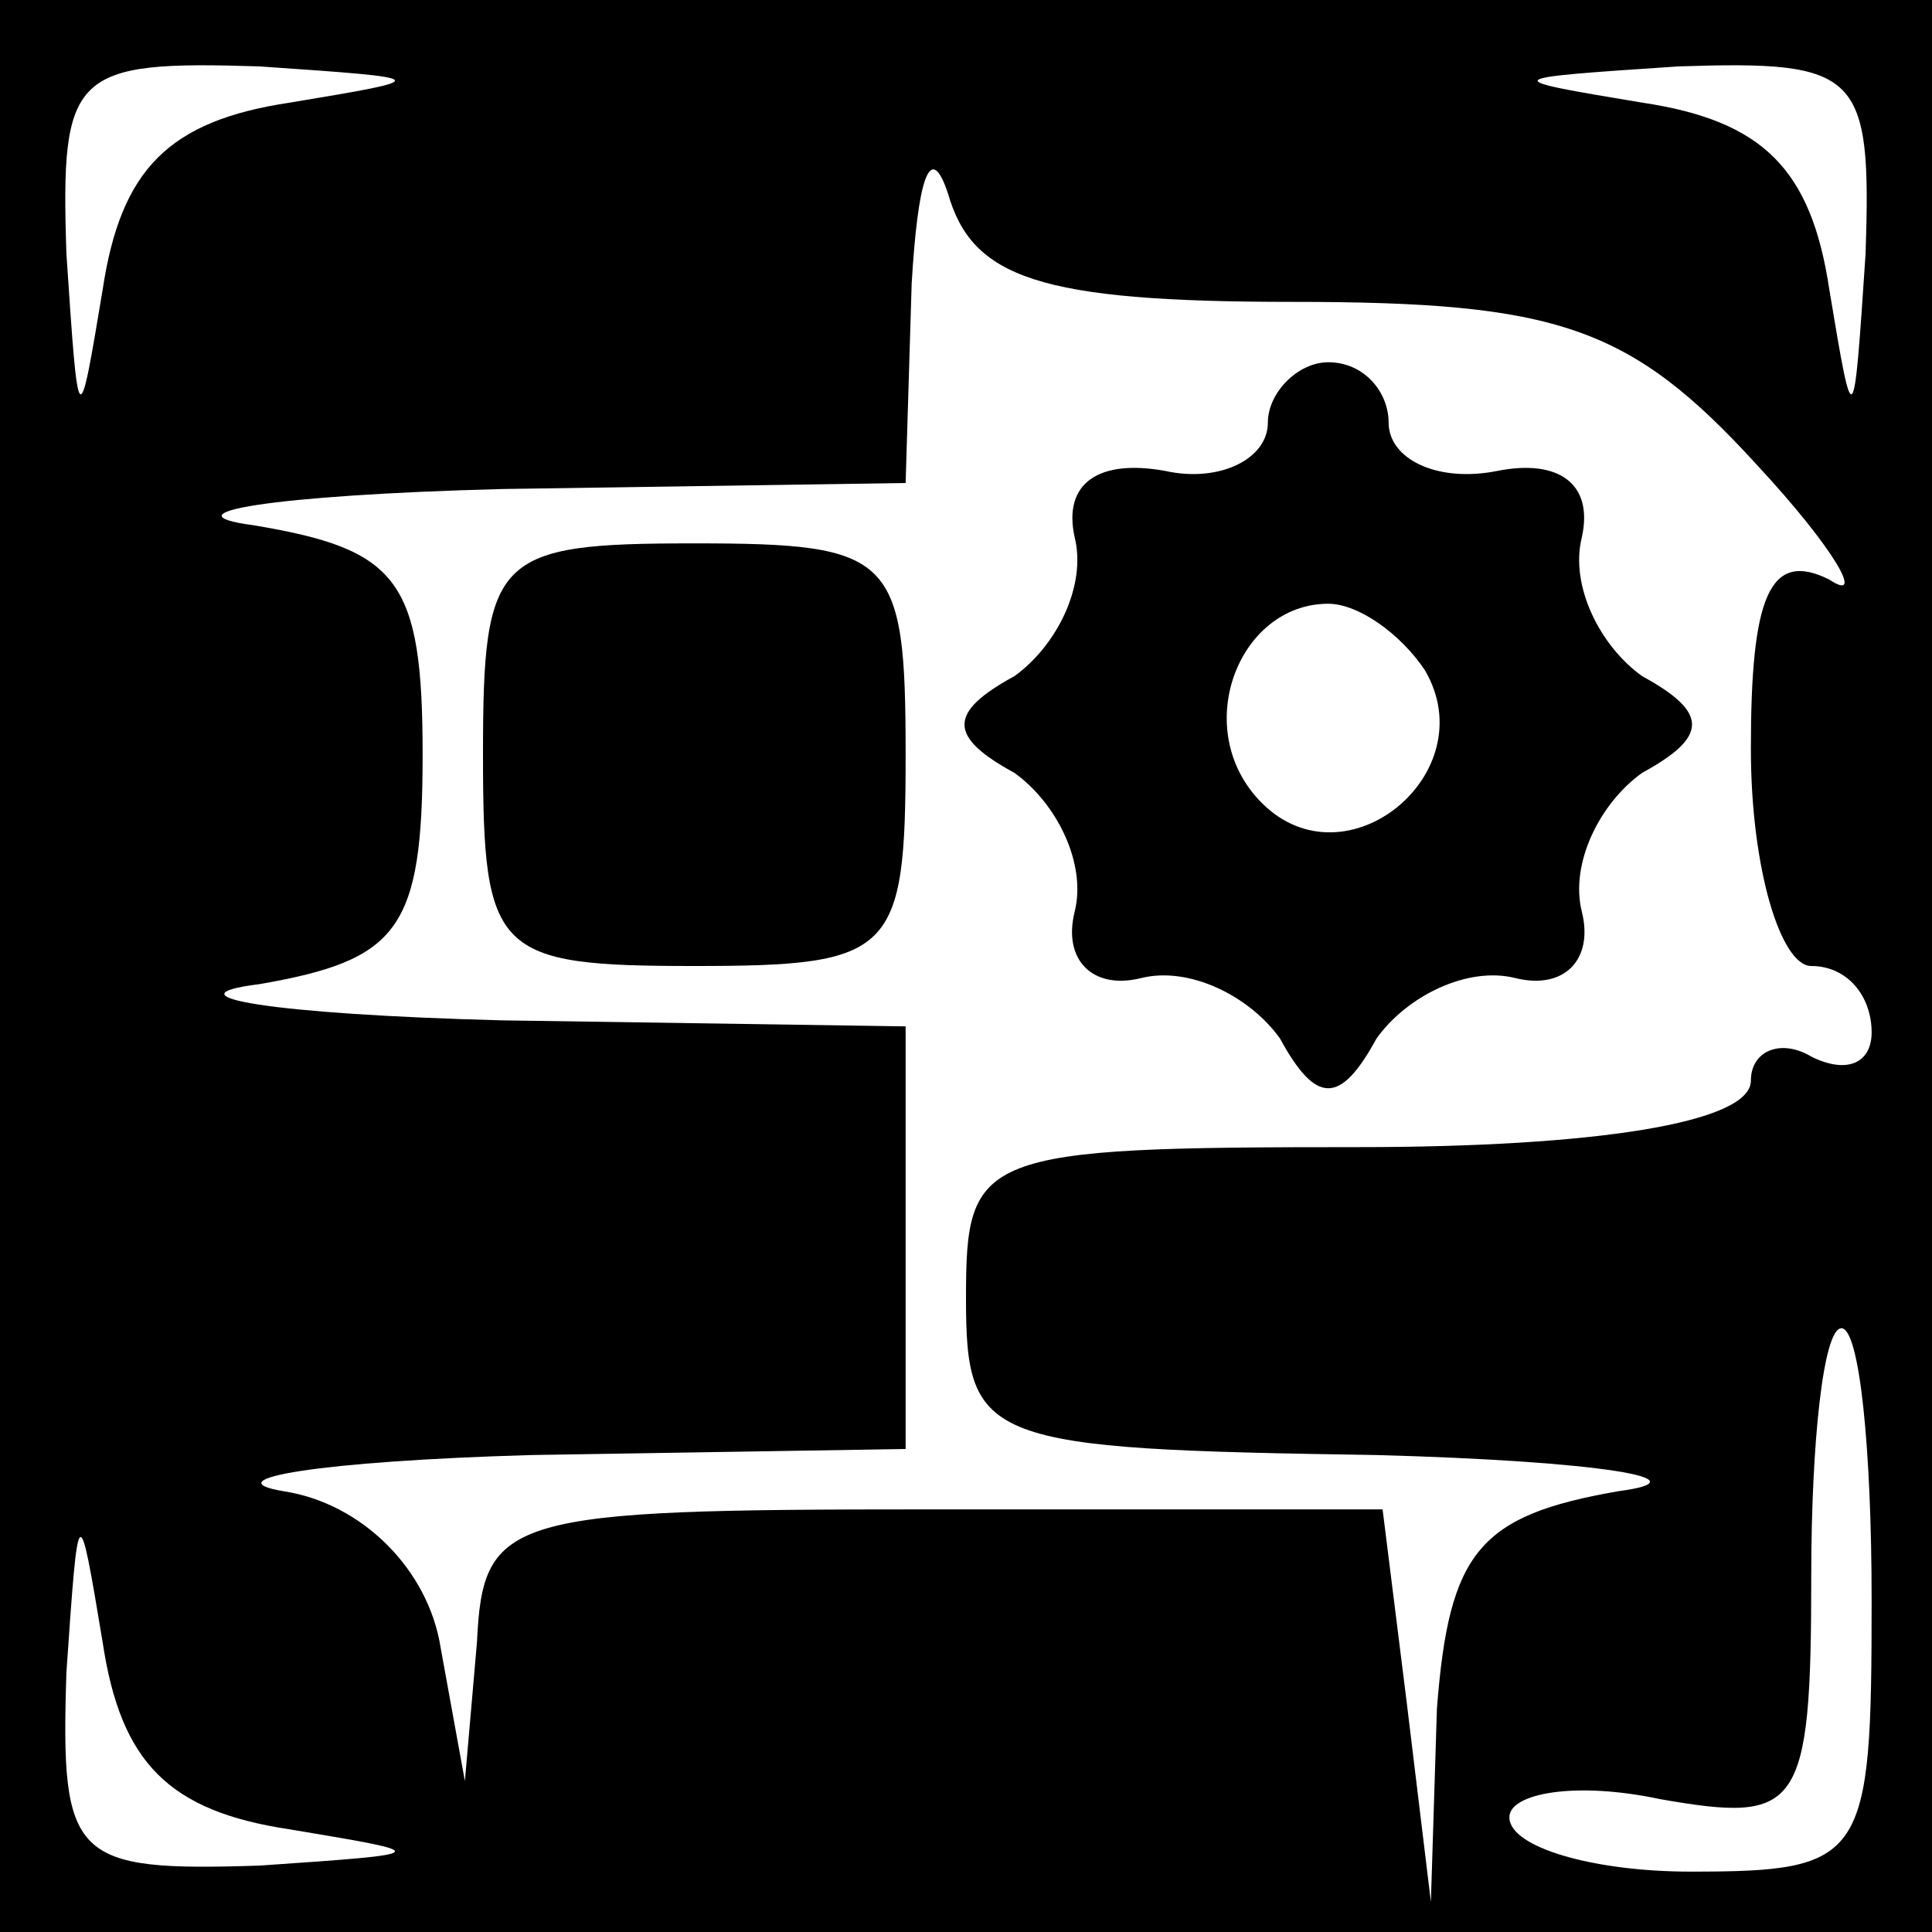 <?xml version="1.0" standalone="no"?>
<!DOCTYPE svg PUBLIC "-//W3C//DTD SVG 20010904//EN"
 "http://www.w3.org/TR/2001/REC-SVG-20010904/DTD/svg10.dtd">
<svg version="1.0" xmlns="http://www.w3.org/2000/svg"
 width="32pt" height="32pt" viewBox="0 0 32 32"
 preserveAspectRatio="xMidYMid meet">
<rect x="0" y="0" width="32" height="32" fill="#808080" stroke="none"/>
<g transform="translate(0,32) scale(0.1,-0.1)"
fill="#000000" stroke="none">
<path fill="#000000" stroke="none" d="M0 160 l0 -160 160 0 160 0 0 160 0
160 -160 0 -160 0 0 -160z"/>
<path fill="#ffffff" stroke="none" d="M48 303 c-20 -3 -28 -11 -31 -31 -4
-24 -4 -24 -6 6 -1 30 1 32 32 31 29 -2 29 -2 5 -6z"/>
<path fill="#ffffff" stroke="none" d="M309 278 c-2 -30 -2 -30 -6 -6 -3 20
-11 28 -31 31 -24 4 -24 4 6 6 30 1 32 -1 31 -31z"/>
<path fill="#ffffff" stroke="none" d="M214 270 c44 0 56 -4 77 -27 13 -14 18
-23 12 -19 -10 5 -13 -3 -13 -28 0 -20 5 -36 10 -36 6 0 10 -5 10 -11 0 -5 -4
-7 -10 -4 -5 3 -10 1 -10 -4 0 -7 -26 -11 -65 -11 -63 0 -65 -1 -65 -25 0 -24
3 -25 68 -26 37 -1 55 -4 40 -6 -23 -4 -28 -10 -30 -36 l-1 -32 -4 33 -4 32
-75 0 c-70 0 -74 -1 -75 -22 l-2 -23 -4 22 c-2 13 -13 24 -26 26 -12 2 6 5 41
6 l62 1 0 35 0 35 -67 1 c-38 1 -56 4 -40 6 23 4 27 9 27 38 0 29 -4 34 -28
38 -15 2 3 5 41 6 l67 1 1 33 c1 17 3 24 6 15 4 -14 15 -18 57 -18z"/>
<path fill="#ffffff" stroke="none" d="M310 55 c0 -43 -1 -45 -30 -45 -16 0
-30 4 -30 9 0 4 11 6 25 3 23 -4 25 -2 25 37 0 22 2 41 5 41 3 0 5 -20 5 -45z"/>
<path fill="#ffffff" stroke="none" d="M48 17 c24 -4 24 -4 -5 -6 -31 -1 -33
1 -32 32 2 29 2 29 6 5 3 -20 11 -28 31 -31z"/>
<path fill="#000000" stroke="none" d="M210 250 c0 -6 -8 -10 -17 -8 -11 2
-17 -2 -15 -11 2 -8 -3 -18 -10 -23 -11 -6 -11 -10 0 -16 7 -5 12 -15 10 -23
-2 -8 3 -13 11 -11 8 2 18 -3 23 -10 6 -11 10 -11 16 0 5 7 15 12 23 10 8 -2
13 3 11 11 -2 8 3 18 10 23 11 6 11 10 0 16 -7 5 -12 15 -10 23 2 9 -4 13 -14
11 -10 -2 -18 2 -18 8 0 5 -4 10 -10 10 -5 0 -10 -5 -10 -10z"/>
<path fill="#ffffff" stroke="none" d="M236 209 c10 -17 -13 -36 -27 -22 -12
12 -4 33 11 33 5 0 12 -5 16 -11z"/>
<path fill="#000000" stroke="none" d="M80 195 c0 -33 2 -35 35 -35 33 0 35 2
35 35 0 33 -2 35 -35 35 -33 0 -35 -2 -35 -35z"/>
</g>
</svg>
